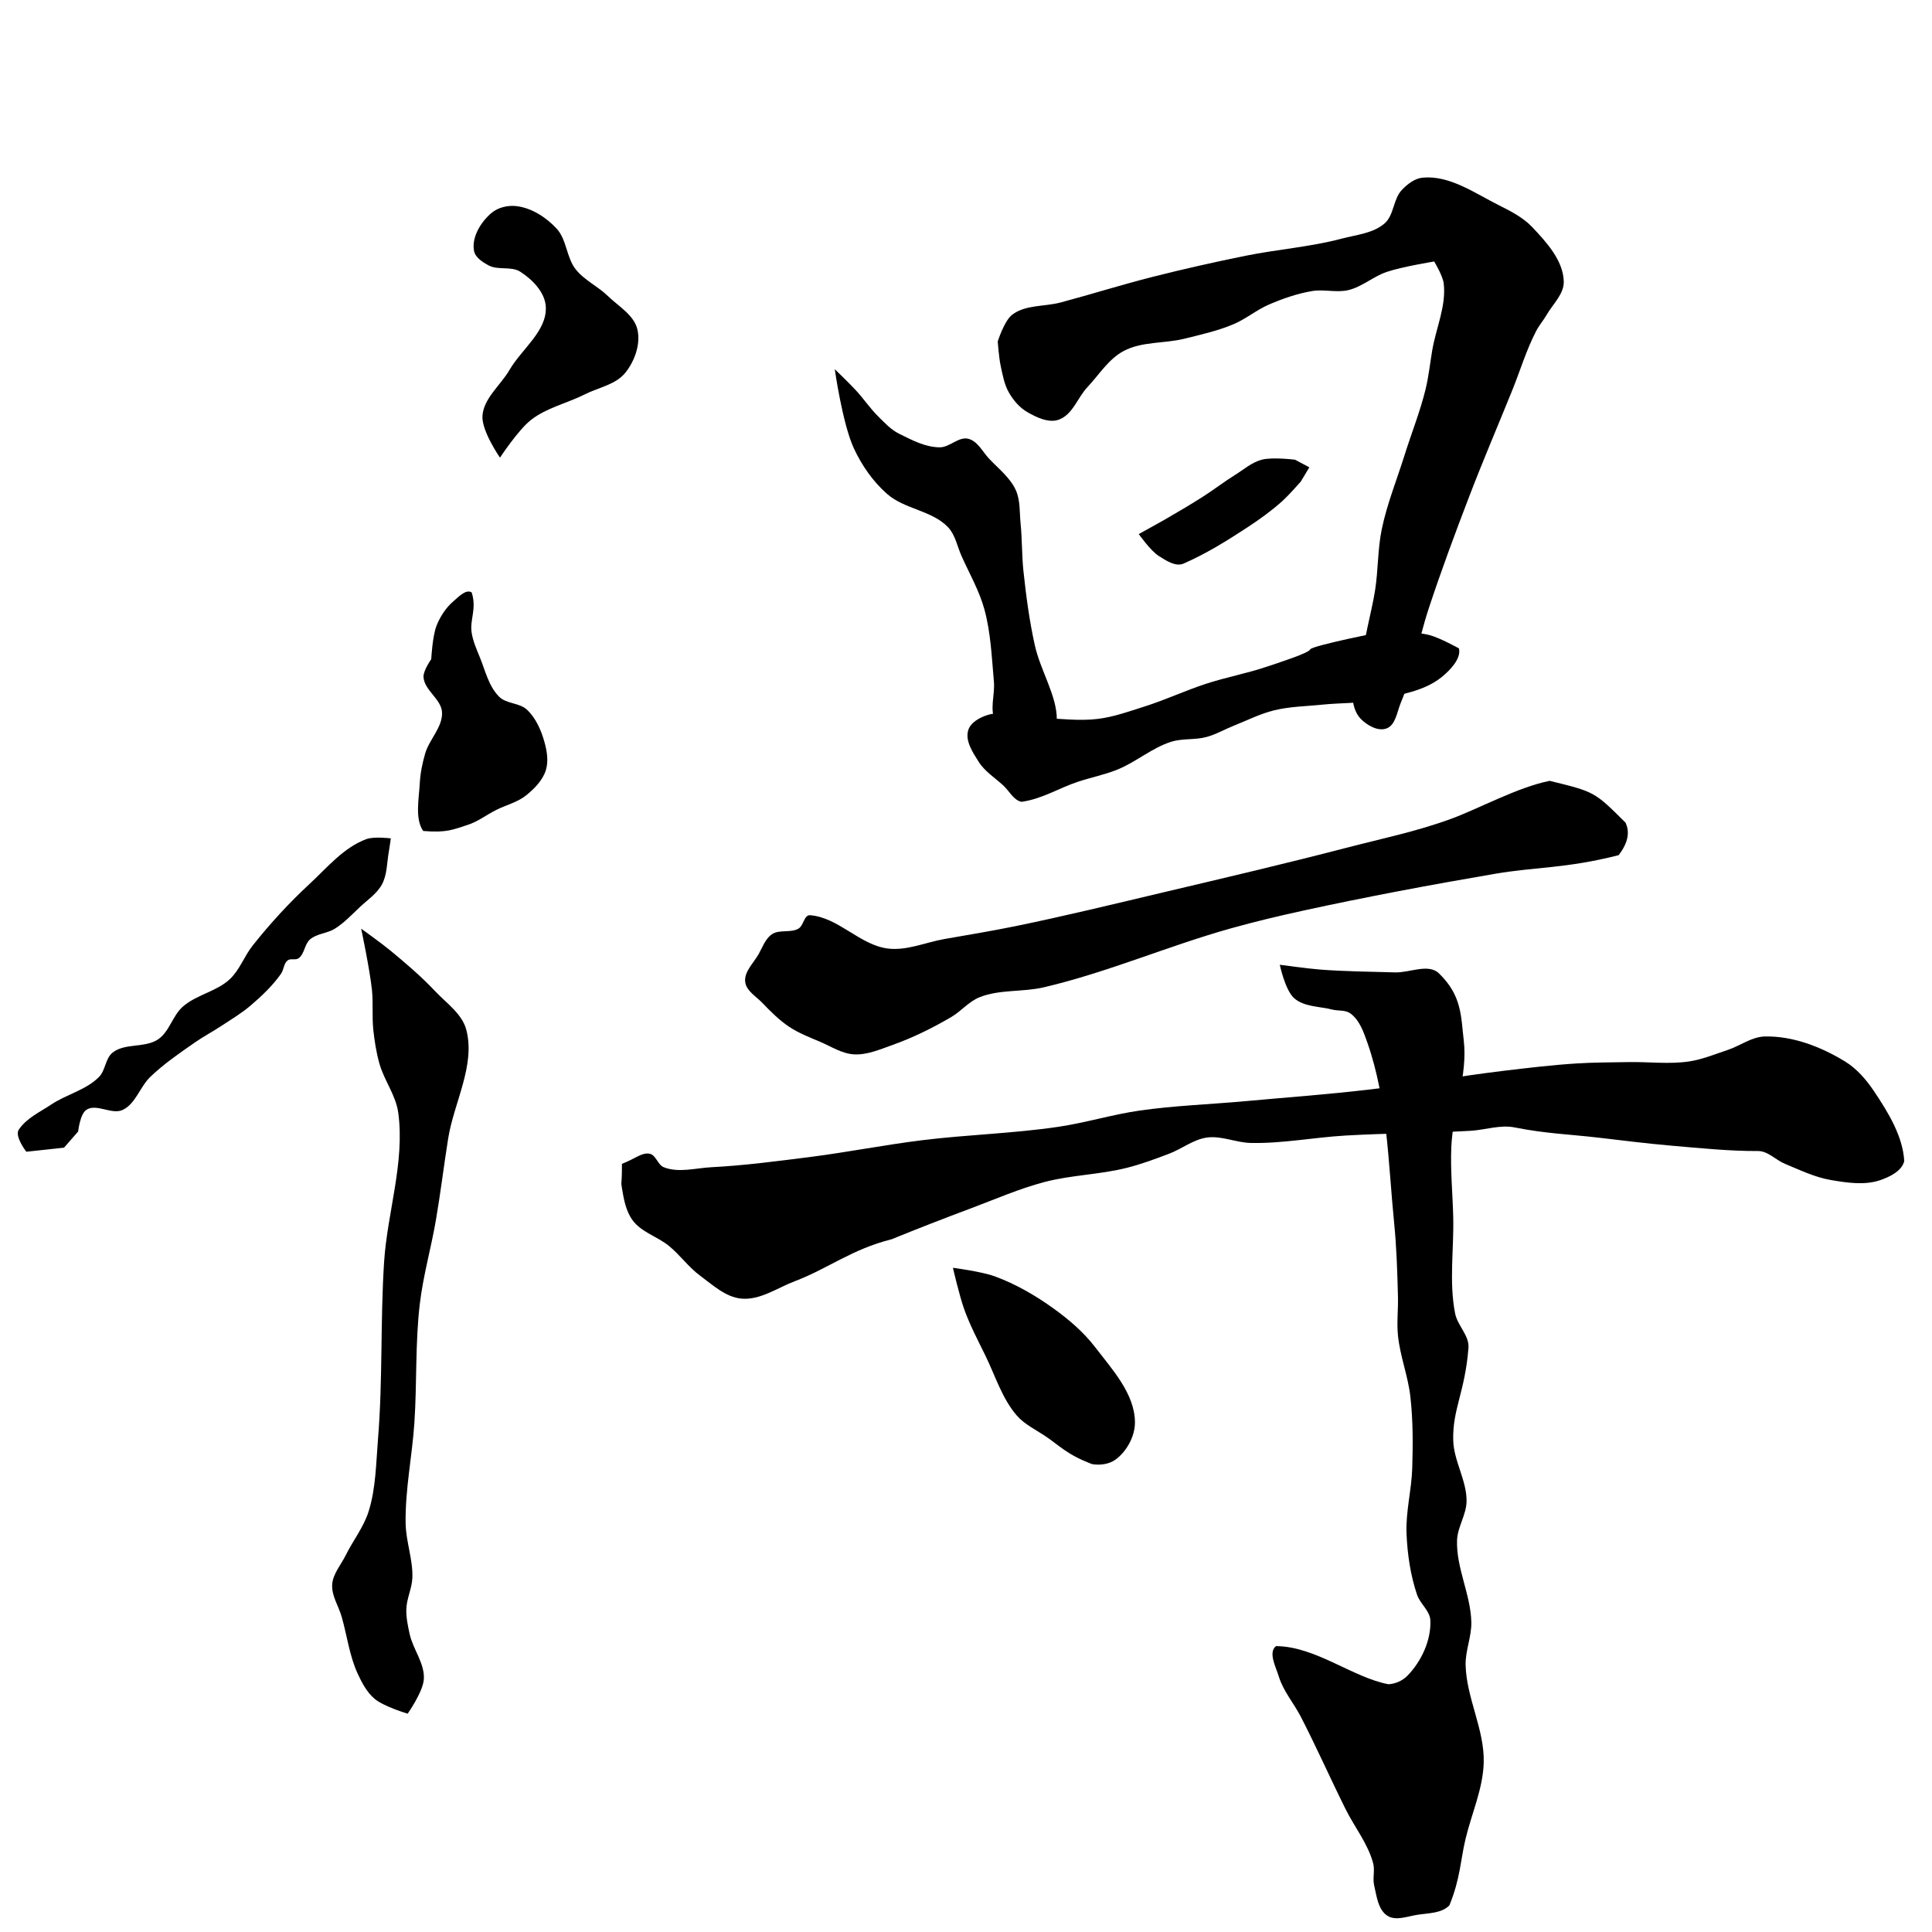 <?xml version="1.0" encoding="UTF-8" standalone="no"?>
<!-- Created with Inkscape (http://www.inkscape.org/) -->

<svg
   xmlns:dc="http://purl.org/dc/elements/1.1/"
   xmlns:cc="http://creativecommons.org/ns#"
   xmlns:rdf="http://www.w3.org/1999/02/22-rdf-syntax-ns#"
   xmlns:svg="http://www.w3.org/2000/svg"
   xmlns="http://www.w3.org/2000/svg"
   xmlns:sodipodi="http://sodipodi.sourceforge.net/DTD/sodipodi-0.dtd"
   xmlns:inkscape="http://www.inkscape.org/namespaces/inkscape"
   width="512"
   height="512"
   viewBox="0 0 512 512"
   version="1.1"
   id="svg4564"
   inkscape:version="0.92.4 (5da689c313, 2019-01-14)"
   sodipodi:docname="U+5F97.svg">
  <defs
     id="defs4558" />
  <sodipodi:namedview
     id="base"
     pagecolor="#ffffff"
     bordercolor="#666666"
     borderopacity="1.0"
     inkscape:pageopacity="0.0"
     inkscape:pageshadow="2"
     inkscape:zoom="0.98994949"
     inkscape:cx="466.16874"
     inkscape:cy="260.78084"
     inkscape:document-units="px"
     inkscape:current-layer="layer1"
     showgrid="false"
     units="px"
     inkscape:window-width="1920"
     inkscape:window-height="1005"
     inkscape:window-x="-9"
     inkscape:window-y="-9"
     inkscape:window-maximized="1">
    <inkscape:grid
       type="xygrid"
       id="grid4588" />
  </sodipodi:namedview>
  <g
     inkscape:label="圖層 1"
     inkscape:groupmode="layer"
     id="layer1"
     transform="translate(0,-161.533)">
    <path
       style="fill:#000000;stroke:none;stroke-width:1px;stroke-linecap:butt;stroke-linejoin:miter;stroke-opacity:1;fill-opacity:1"
       d="M 130.253,217.967 C 127.443,220.336 124.969,224.348 125.61,227.967 125.932,229.784 127.896,231.012 129.524,231.881 132.022,233.215 135.47,232.011 137.857,233.533 141.089,235.595 144.433,238.991 144.643,242.819 144.996,249.262 138.243,254.026 135,259.605 132.64,263.665 128.173,267.062 127.857,271.748 127.588,275.74 132.5,282.819 132.5,282.819 132.5,282.819 137.315,275.475 140.714,272.819 144.868,269.573 150.292,268.405 155,266.033 158.615,264.212 163.177,263.473 165.714,260.319 168.195,257.236 169.807,252.749 168.929,248.89 168.049,245.025 163.912,242.727 161.071,239.962 158.406,237.368 154.77,235.765 152.5,232.819 150.095,229.697 150.181,224.994 147.5,222.105 144.746,219.137 140.926,216.657 136.908,216.16 134.627,215.877 132.01,216.485 130.253,217.967 Z"
       id="path828"
       inkscape:connector-curvature="0"
       sodipodi:nodetypes="aaaaaaacaaaaaaaaa" />
    <path
       style="fill:#000000;stroke:none;stroke-width:1px;stroke-linecap:butt;stroke-linejoin:miter;stroke-opacity:1;fill-opacity:1"
       d="M 120.179,320.855 C 118.194,322.548 116.689,324.863 115.714,327.283 114.588,330.079 114.286,336.212 114.286,336.212 114.286,336.212 112.178,339.185 112.235,340.885 112.352,344.428 116.982,346.778 117.143,350.319 117.321,354.239 113.78,357.445 112.679,361.212 111.932,363.767 111.396,366.411 111.25,369.069 111.018,373.299 109.927,378.54 112.143,381.748 118.434,382.284 120.151,381.346 123.929,380.14 126.617,379.282 128.911,377.487 131.429,376.212 134.089,374.865 137.147,374.159 139.464,372.283 141.639,370.523 143.793,368.342 144.643,365.676 145.403,363.292 144.958,360.587 144.286,358.176 143.413,355.046 142.011,351.83 139.643,349.605 137.682,347.763 134.245,348.092 132.321,346.212 129.523,343.477 128.628,339.297 127.143,335.676 126.286,333.586 125.362,331.477 125,329.248 124.428,325.722 126.417,322.934 125,318.533 123.49,317.584 121.536,319.697 120.179,320.855 Z"
       id="path830"
       inkscape:connector-curvature="0"
       sodipodi:nodetypes="aacaaaacaaaaaaaaaca" />
    <path
       style="fill:#000000;stroke:none;stroke-width:1px;stroke-linecap:butt;stroke-linejoin:miter;stroke-opacity:1;fill-opacity:1"
       d="M 97.143,383.89 C 91.086,386.085 86.694,391.48 81.964,395.855 76.553,400.86 71.549,406.333 66.964,412.105 64.726,414.923 63.522,418.575 60.893,421.033 57.365,424.331 51.996,425.14 48.393,428.355 45.728,430.733 44.898,434.89 41.964,436.926 38.498,439.332 33.116,437.862 29.821,440.498 27.907,442.029 27.969,445.178 26.25,446.926 22.828,450.406 17.626,451.532 13.571,454.248 10.574,456.255 7.164,457.746 5,460.855 3.768,462.625 6.964,466.748 6.964,466.748 L 16.964,465.676 20.714,461.39 C 20.714,461.39 21.185,456.835 22.857,455.676 25.499,453.845 29.588,457.037 32.5,455.676 35.946,454.067 37.081,449.563 39.821,446.926 43.4,443.484 47.533,440.656 51.607,437.819 53.911,436.215 56.407,434.903 58.75,433.355 61.354,431.634 64.058,430.028 66.429,427.998 69.371,425.478 72.234,422.771 74.464,419.605 75.231,418.517 75.187,416.835 76.25,416.033 77.024,415.45 78.31,416.049 79.107,415.498 80.711,414.388 80.673,411.778 82.143,410.498 83.952,408.921 86.718,408.916 88.75,407.64 91.216,406.092 93.24,403.925 95.357,401.926 97.408,399.99 99.928,398.346 101.25,395.855 102.618,393.277 102.521,390.156 103.036,387.283 103.248,386.098 103.571,383.712 103.571,383.712 103.571,383.712 99.158,383.16 97.143,383.89 Z"
       id="path832"
       inkscape:connector-curvature="0"
       sodipodi:nodetypes="aaaaaaaaascccaaaaaaaaaaaaaaca" />
    <path
       style="fill:#000000;stroke:none;stroke-width:1px;stroke-linecap:butt;stroke-linejoin:miter;stroke-opacity:1;fill-opacity:1"
       d="M 95.714,407.64 C 95.714,407.64 98.001,418.42 98.571,423.89 98.936,427.385 98.557,430.932 98.929,434.426 99.248,437.433 99.723,440.442 100.536,443.355 101.787,447.837 104.905,451.779 105.536,456.39 107.335,469.541 102.639,482.787 101.786,496.033 100.783,511.605 101.451,527.267 100.179,542.819 99.65,549.28 99.628,555.922 97.679,562.105 96.366,566.269 93.54,569.797 91.607,573.712 90.357,576.243 88.249,578.576 88.036,581.39 87.81,584.358 89.715,587.101 90.536,589.962 91.986,595.015 92.607,600.372 94.821,605.14 95.941,607.551 97.252,610.037 99.286,611.748 101.732,613.806 108.036,615.676 108.036,615.676 108.036,615.676 112.093,609.916 112.321,606.569 112.606,602.399 109.48,598.684 108.571,594.605 108.089,592.435 107.618,590.219 107.679,587.998 107.757,585.15 109.193,582.452 109.286,579.605 109.441,574.808 107.591,570.117 107.5,565.319 107.33,556.359 109.231,547.476 109.821,538.533 110.512,528.069 110.02,517.519 111.25,507.105 112.139,499.581 114.259,492.251 115.536,484.783 116.753,477.664 117.621,470.489 118.75,463.355 120.279,453.699 126.056,443.881 123.571,434.426 122.464,430.209 118.348,427.42 115.357,424.248 111.715,420.385 107.664,416.916 103.571,413.533 101.048,411.448 95.714,407.64 95.714,407.64 Z"
       id="path834"
       inkscape:connector-curvature="0"
       sodipodi:nodetypes="caaaaaaaaaaaacaaaaaaaaaaaac" />
    <path
       style="fill:#000000;stroke:none;stroke-width:1px;stroke-linecap:butt;stroke-linejoin:miter;stroke-opacity:1;fill-opacity:1"
       d="M 221.223,259.371 C 221.223,259.371 223.257,273.809 226.274,280.331 228.374,284.87 231.355,289.154 235.113,292.453 239.727,296.505 247.074,296.814 251.275,301.292 253.182,303.325 253.673,306.324 254.811,308.868 256.906,313.55 259.514,318.065 260.872,323.01 262.58,329.233 262.822,335.776 263.397,342.203 263.713,345.729 262.105,349.76 263.902,352.81 265.61,355.708 269.129,358.283 272.489,358.113 275.667,357.953 280.014,355.487 280.065,352.305 280.165,346.049 275.748,339.288 274.256,332.607 272.809,326.123 271.931,319.515 271.226,312.909 270.779,308.716 270.893,304.477 270.468,300.282 270.169,297.321 270.427,294.157 269.206,291.443 267.711,288.121 264.634,285.76 262.135,283.109 260.378,281.247 259.068,278.403 256.579,277.806 254.015,277.191 251.639,280.119 249.003,280.079 245.276,280.022 242.124,278.386 238.396,276.543 236.052,275.385 234.551,273.67 232.84,271.998 230.62,269.828 228.889,267.204 226.779,264.927 225,263.005 221.223,259.371 221.223,259.371 Z"
       id="path838"
       inkscape:connector-curvature="0"
       sodipodi:nodetypes="caaaaaaaasaaaaaaasaac" />
    <path
       style="fill:#000000;stroke:none;stroke-width:1px;stroke-linecap:butt;stroke-linejoin:miter;stroke-opacity:1;fill-opacity:1"
       d="M 268.196,244.976 C 266.09,246.625 264.407,252.047 264.407,252.047 264.407,252.047 264.723,256.288 265.165,258.361 265.698,260.86 266.145,263.479 267.438,265.684 268.613,267.687 270.226,269.572 272.236,270.735 274.71,272.166 277.937,273.702 280.57,272.755 284.294,271.416 285.533,266.951 288.146,264.169 291.243,260.872 293.757,256.713 297.742,254.573 302.586,251.971 308.569,252.614 313.905,251.29 318.248,250.212 322.655,249.225 326.784,247.501 330.157,246.094 333.019,243.632 336.381,242.198 340.03,240.641 343.831,239.31 347.745,238.663 350.902,238.14 354.229,239.155 357.341,238.41 360.967,237.543 363.916,234.82 367.443,233.612 371.52,232.215 380.07,230.834 380.07,230.834 380.07,230.834 382.342,234.546 382.595,236.642 383.312,242.578 380.573,248.427 379.565,254.32 378.974,257.771 378.625,261.272 377.797,264.674 376.355,270.597 374.064,276.281 372.241,282.099 370.188,288.655 367.57,295.069 366.18,301.797 365.084,307.105 365.253,312.606 364.413,317.96 363.893,321.27 363.071,324.527 362.392,327.809 361.974,329.83 361.575,331.855 361.13,333.87 360.252,337.837 358.117,341.682 358.352,345.739 358.481,347.972 359.05,350.463 360.624,352.052 362.33,353.774 365.17,355.419 367.443,354.578 369.881,353.675 370.225,350.157 371.231,347.759 374.561,339.826 375.871,331.184 378.555,323.01 381.877,312.891 385.602,302.904 389.414,292.958 393.022,283.543 396.999,274.274 400.778,264.927 402.887,259.709 404.499,254.264 407.091,249.269 407.877,247.756 409.016,246.451 409.869,244.976 411.529,242.109 414.498,239.449 414.415,236.137 414.277,230.595 409.889,225.772 406.081,221.743 403.66,219.18 400.394,217.514 397.242,215.934 390.839,212.725 384.172,207.946 377.039,208.611 374.898,208.81 372.959,210.329 371.484,211.894 369.211,214.304 369.432,218.551 366.938,220.732 363.912,223.379 359.46,223.743 355.574,224.773 347.226,226.985 338.532,227.606 330.067,229.319 321.861,230.98 313.689,232.825 305.571,234.875 297.353,236.949 289.265,239.51 281.075,241.693 276.794,242.834 271.684,242.245 268.196,244.976 Z"
       id="path840"
       inkscape:connector-curvature="0"
       sodipodi:nodetypes="acaaacaaaaaaaacaaaaaaaaaaaaaaaaaaaaaaaaaaaa" />
    <path
       style="fill:#000000;stroke:none;stroke-width:1px;stroke-linecap:butt;stroke-linejoin:miter;stroke-opacity:1;fill-opacity:1"
       d="M 301.783,303.06 C 301.783,303.06 304.872,307.465 307.086,308.868 309.021,310.094 311.556,311.81 313.652,310.889 319.846,308.165 325.148,304.844 330.572,301.292 333.742,299.217 336.833,296.99 339.664,294.474 341.488,292.852 344.715,289.17 344.715,289.17 L 346.987,285.382 343.199,283.362 C 343.199,283.362 337.208,282.606 334.36,283.362 331.737,284.059 329.594,285.967 327.289,287.402 324.356,289.229 321.617,291.353 318.703,293.211 315.392,295.322 312.002,297.308 308.602,299.272 306.35,300.572 301.783,303.06 301.783,303.06 Z"
       id="path842"
       inkscape:connector-curvature="0"
       sodipodi:nodetypes="casaacccaaaac" />
    <path
       style="fill:#000000;stroke:none;stroke-width:1px;stroke-linecap:butt;stroke-linejoin:miter;stroke-opacity:1;fill-opacity:1"
       d="M 256.579,355.083 C 255.749,357.891 257.793,360.941 259.357,363.416 260.978,365.984 263.697,367.665 265.923,369.73 267.496,371.189 268.615,373.609 270.721,374.023 276.146,373.272 280.618,370.383 285.621,368.72 289.133,367.552 292.803,366.84 296.227,365.437 301.139,363.423 305.307,359.713 310.369,358.113 313.366,357.166 316.679,357.669 319.713,356.85 322.264,356.163 324.582,354.795 327.037,353.82 330.553,352.423 333.969,350.681 337.643,349.779 341.842,348.75 346.223,348.709 350.523,348.264 355.231,347.777 360.038,347.997 364.665,347.002 370.677,345.708 377.318,344.82 382.09,340.941 384.375,339.083 387.287,336.017 386.636,333.364 386.636,333.364 381.578,330.55 378.807,329.829 374.964,328.829 366.938,328.819 366.938,328.819 366.938,328.819 347.745,332.607 347.24,333.617 346.735,334.627 339.739,336.851 335.876,338.163 330.576,339.962 325.036,340.98 319.713,342.708 314.166,344.51 308.859,347.009 303.298,348.769 299.23,350.057 295.16,351.536 290.924,352.052 285.993,352.653 280.988,351.972 276.024,351.8 271.222,351.633 266.204,349.571 261.63,351.042 259.577,351.702 257.189,353.015 256.579,355.083 Z"
       id="path844"
       inkscape:connector-curvature="0"
       sodipodi:nodetypes="aaacaaaaaaaaacaccaaaaaaa" />
    <path
       style="fill:#000000;stroke:none;stroke-width:1px;stroke-linecap:butt;stroke-linejoin:miter;stroke-opacity:1;fill-opacity:1"
       d="M 201.02,414.429 C 199.676,416.783 197.166,419.061 197.485,421.753 197.766,424.129 200.375,425.581 202.031,427.309 204.216,429.591 206.476,431.864 209.102,433.622 211.667,435.34 214.596,436.45 217.435,437.663 220.326,438.897 223.137,440.763 226.274,440.946 229.821,441.152 233.281,439.61 236.628,438.42 241.986,436.516 247.12,433.958 252.033,431.097 254.68,429.555 256.718,426.967 259.561,425.824 264.898,423.677 271.014,424.49 276.616,423.181 293.497,419.238 309.525,412.223 326.22,407.552 332.546,405.781 338.942,404.26 345.36,402.858 362.197,399.179 379.149,396.017 396.136,393.108 407.042,391.239 414.956,391.727 428.959,388.16 431.744,384.531 431.802,381.803 430.804,379.562 422.507,371.315 422.635,371.395 410.68,368.463 402.177,370.17 391.95,375.806 384.722,378.47 375.423,381.897 366.185,383.766 356.857,386.193 340.873,390.354 324.788,394.122 308.712,397.917 295.536,401.028 282.382,404.253 269.119,406.97 262.862,408.252 256.556,409.285 250.265,410.389 245.304,411.259 240.368,413.506 235.366,412.914 227.912,412.032 222.219,404.642 214.657,404.075 213.11,403.959 212.961,406.817 211.627,407.611 209.555,408.843 206.55,407.771 204.556,409.126 202.799,410.32 202.074,412.584 201.02,414.429 Z"
       id="path846"
       inkscape:connector-curvature="0"
       sodipodi:nodetypes="aaaaaaaaaaaaacccsaaaaasaaa" />
    <path
       style="fill:#000000;stroke:none;stroke-width:1px;stroke-linecap:butt;stroke-linejoin:miter;stroke-opacity:1;fill-opacity:1"
       d="M 164.821,469.962 C 164.821,476.39 164.478,474.275 164.821,476.39 165.304,479.363 165.881,482.546 167.679,484.962 170.025,488.115 174.286,489.251 177.321,491.748 180.248,494.154 182.487,497.355 185.536,499.605 188.88,502.073 192.291,505.273 196.429,505.676 201.412,506.162 206.031,502.805 210.714,501.033 219.392,497.751 225.706,492.6 236.25,489.962 243.385,487.061 250.26,484.387 257.321,481.748 263.776,479.335 270.121,476.535 276.786,474.783 283.912,472.91 291.425,472.829 298.571,471.033 302.405,470.07 306.127,468.688 309.821,467.283 313.211,465.995 316.231,463.508 319.821,462.998 323.681,462.449 327.531,464.339 331.429,464.426 339.845,464.614 348.203,462.949 356.607,462.462 367.608,461.825 378.641,461.837 389.643,461.212 393.576,460.989 397.567,459.539 401.429,460.319 409.338,461.916 416.066,462.148 423.393,462.998 429.877,463.75 436.354,464.581 442.857,465.14 450.522,465.8 458.444,466.61 465.893,466.569 468.529,466.555 470.599,468.956 473.036,469.962 477.003,471.599 480.948,473.523 485.179,474.248 489.52,474.991 494.236,475.706 498.393,474.248 500.91,473.364 503.999,471.837 504.643,469.248 504.307,462.702 500.366,456.277 496.607,450.676 494.566,447.636 492.052,444.731 488.929,442.819 482.601,438.947 475.094,436.036 467.679,436.212 464.196,436.294 461.165,438.69 457.857,439.783 454.496,440.895 451.179,442.288 447.679,442.819 442.382,443.622 436.964,442.898 431.607,442.998 427.023,443.083 422.433,443.065 417.857,443.355 411.349,443.767 404.867,444.542 398.393,445.319 386.399,446.759 374.499,448.924 362.5,450.319 351.692,451.576 340.835,452.366 330,453.355 320.657,454.208 311.251,454.516 301.964,455.855 294.755,456.894 287.741,459.068 280.536,460.14 268.526,461.928 256.335,462.217 244.286,463.712 234.311,464.949 224.436,466.915 214.464,468.176 205.856,469.265 197.237,470.408 188.571,470.855 184.351,471.072 179.817,472.424 175.893,470.855 174.29,470.214 173.841,467.593 172.143,467.283 170.031,466.898 168.488,468.558 164.821,469.962 Z"
       id="path848"
       inkscape:connector-curvature="0"
       sodipodi:nodetypes="caaaaaacaaaaaaaasaasaaacaaaaaaaaaaaaaaaasc" />
    <path
       style="fill:#000000;stroke:none;stroke-width:1px;stroke-linecap:butt;stroke-linejoin:miter;stroke-opacity:1;fill-opacity:1"
       d="M 339.159,417.207 C 339.159,417.207 340.555,423.911 342.947,426.046 345.569,428.387 349.642,428.208 353.048,429.076 354.632,429.48 356.522,429.129 357.847,430.087 360.292,431.855 361.396,435.067 362.392,437.915 367.704,453.096 367.866,469.641 369.463,485.645 370.108,492.103 370.305,498.602 370.473,505.09 370.563,508.541 370.128,512.01 370.473,515.444 371.023,520.914 373.134,526.145 373.756,531.607 374.472,537.882 374.451,544.234 374.262,550.547 374.086,556.375 372.503,562.147 372.746,567.972 372.974,573.434 373.782,578.953 375.524,584.135 376.34,586.562 378.95,588.395 379.06,590.953 379.287,596.232 376.678,601.808 372.999,605.601 371.713,606.926 369.792,607.785 367.948,607.873 358.482,606.104 348.651,597.835 338.149,597.772 336.026,599.449 338.114,603.266 338.906,605.853 340.087,609.707 342.867,612.877 344.715,616.46 348.873,624.524 352.548,632.829 356.584,640.956 358.978,645.778 362.539,650.144 363.907,655.351 364.4,657.225 363.722,659.271 364.16,661.159 364.824,664.023 365.209,667.671 367.696,669.24 369.903,670.634 372.946,669.401 375.524,668.988 378.47,668.515 382.052,668.622 384.111,666.462 387.032,659.295 386.988,654.681 388.404,648.785 390.02,642.054 393.032,635.501 393.202,628.582 393.416,619.85 388.629,611.554 388.404,602.823 388.305,599.002 389.996,595.279 389.919,591.458 389.771,584.111 385.886,577.085 386.131,569.74 386.249,566.19 388.614,562.938 388.656,559.386 388.722,553.872 385.264,548.737 385.121,543.224 384.906,534.951 388.227,530.541 389.161,518.727 389.418,515.486 386.257,512.826 385.626,509.636 383.975,501.294 385.32,492.631 385.121,484.13 384.975,477.9 384.34,471.667 384.616,465.442 385.036,455.96 389.035,446.581 387.899,437.158 387.146,430.917 387.464,425.397 381.333,419.48 378.546,416.79 373.587,419.343 369.716,419.227 363.064,419.029 356.4,418.99 349.765,418.47 346.216,418.192 339.159,417.207 339.159,417.207 Z"
       id="path850"
       inkscape:connector-curvature="0"
       sodipodi:nodetypes="caaaaaaaaaaaaaccaaaaaaacaaaaaaasaaaasaac" />
    <path
       style="fill:#000000;stroke:none;stroke-width:1px;stroke-linecap:butt;stroke-linejoin:miter;stroke-opacity:1;fill-opacity:1"
       d="M 252.538,497.514 C 252.538,497.514 254.259,505.017 255.569,508.626 257.084,512.804 259.167,516.757 261.124,520.748 263.762,526.122 265.541,532.13 269.458,536.658 271.43,538.937 274.267,540.3 276.782,541.961 280.878,544.666 282.552,546.932 289.409,549.537 291.523,549.903 294.01,549.568 295.722,548.274 298.666,546.05 300.8,542.115 300.773,538.425 300.717,530.894 294.755,524.447 290.166,518.475 287.154,514.555 283.315,511.268 279.307,508.373 274.482,504.889 269.238,501.838 263.65,499.787 260.101,498.485 252.538,497.514 252.538,497.514 Z"
       id="path852"
       inkscape:connector-curvature="0"
       sodipodi:nodetypes="caaaacaaaaac" />
  </g>
</svg>

